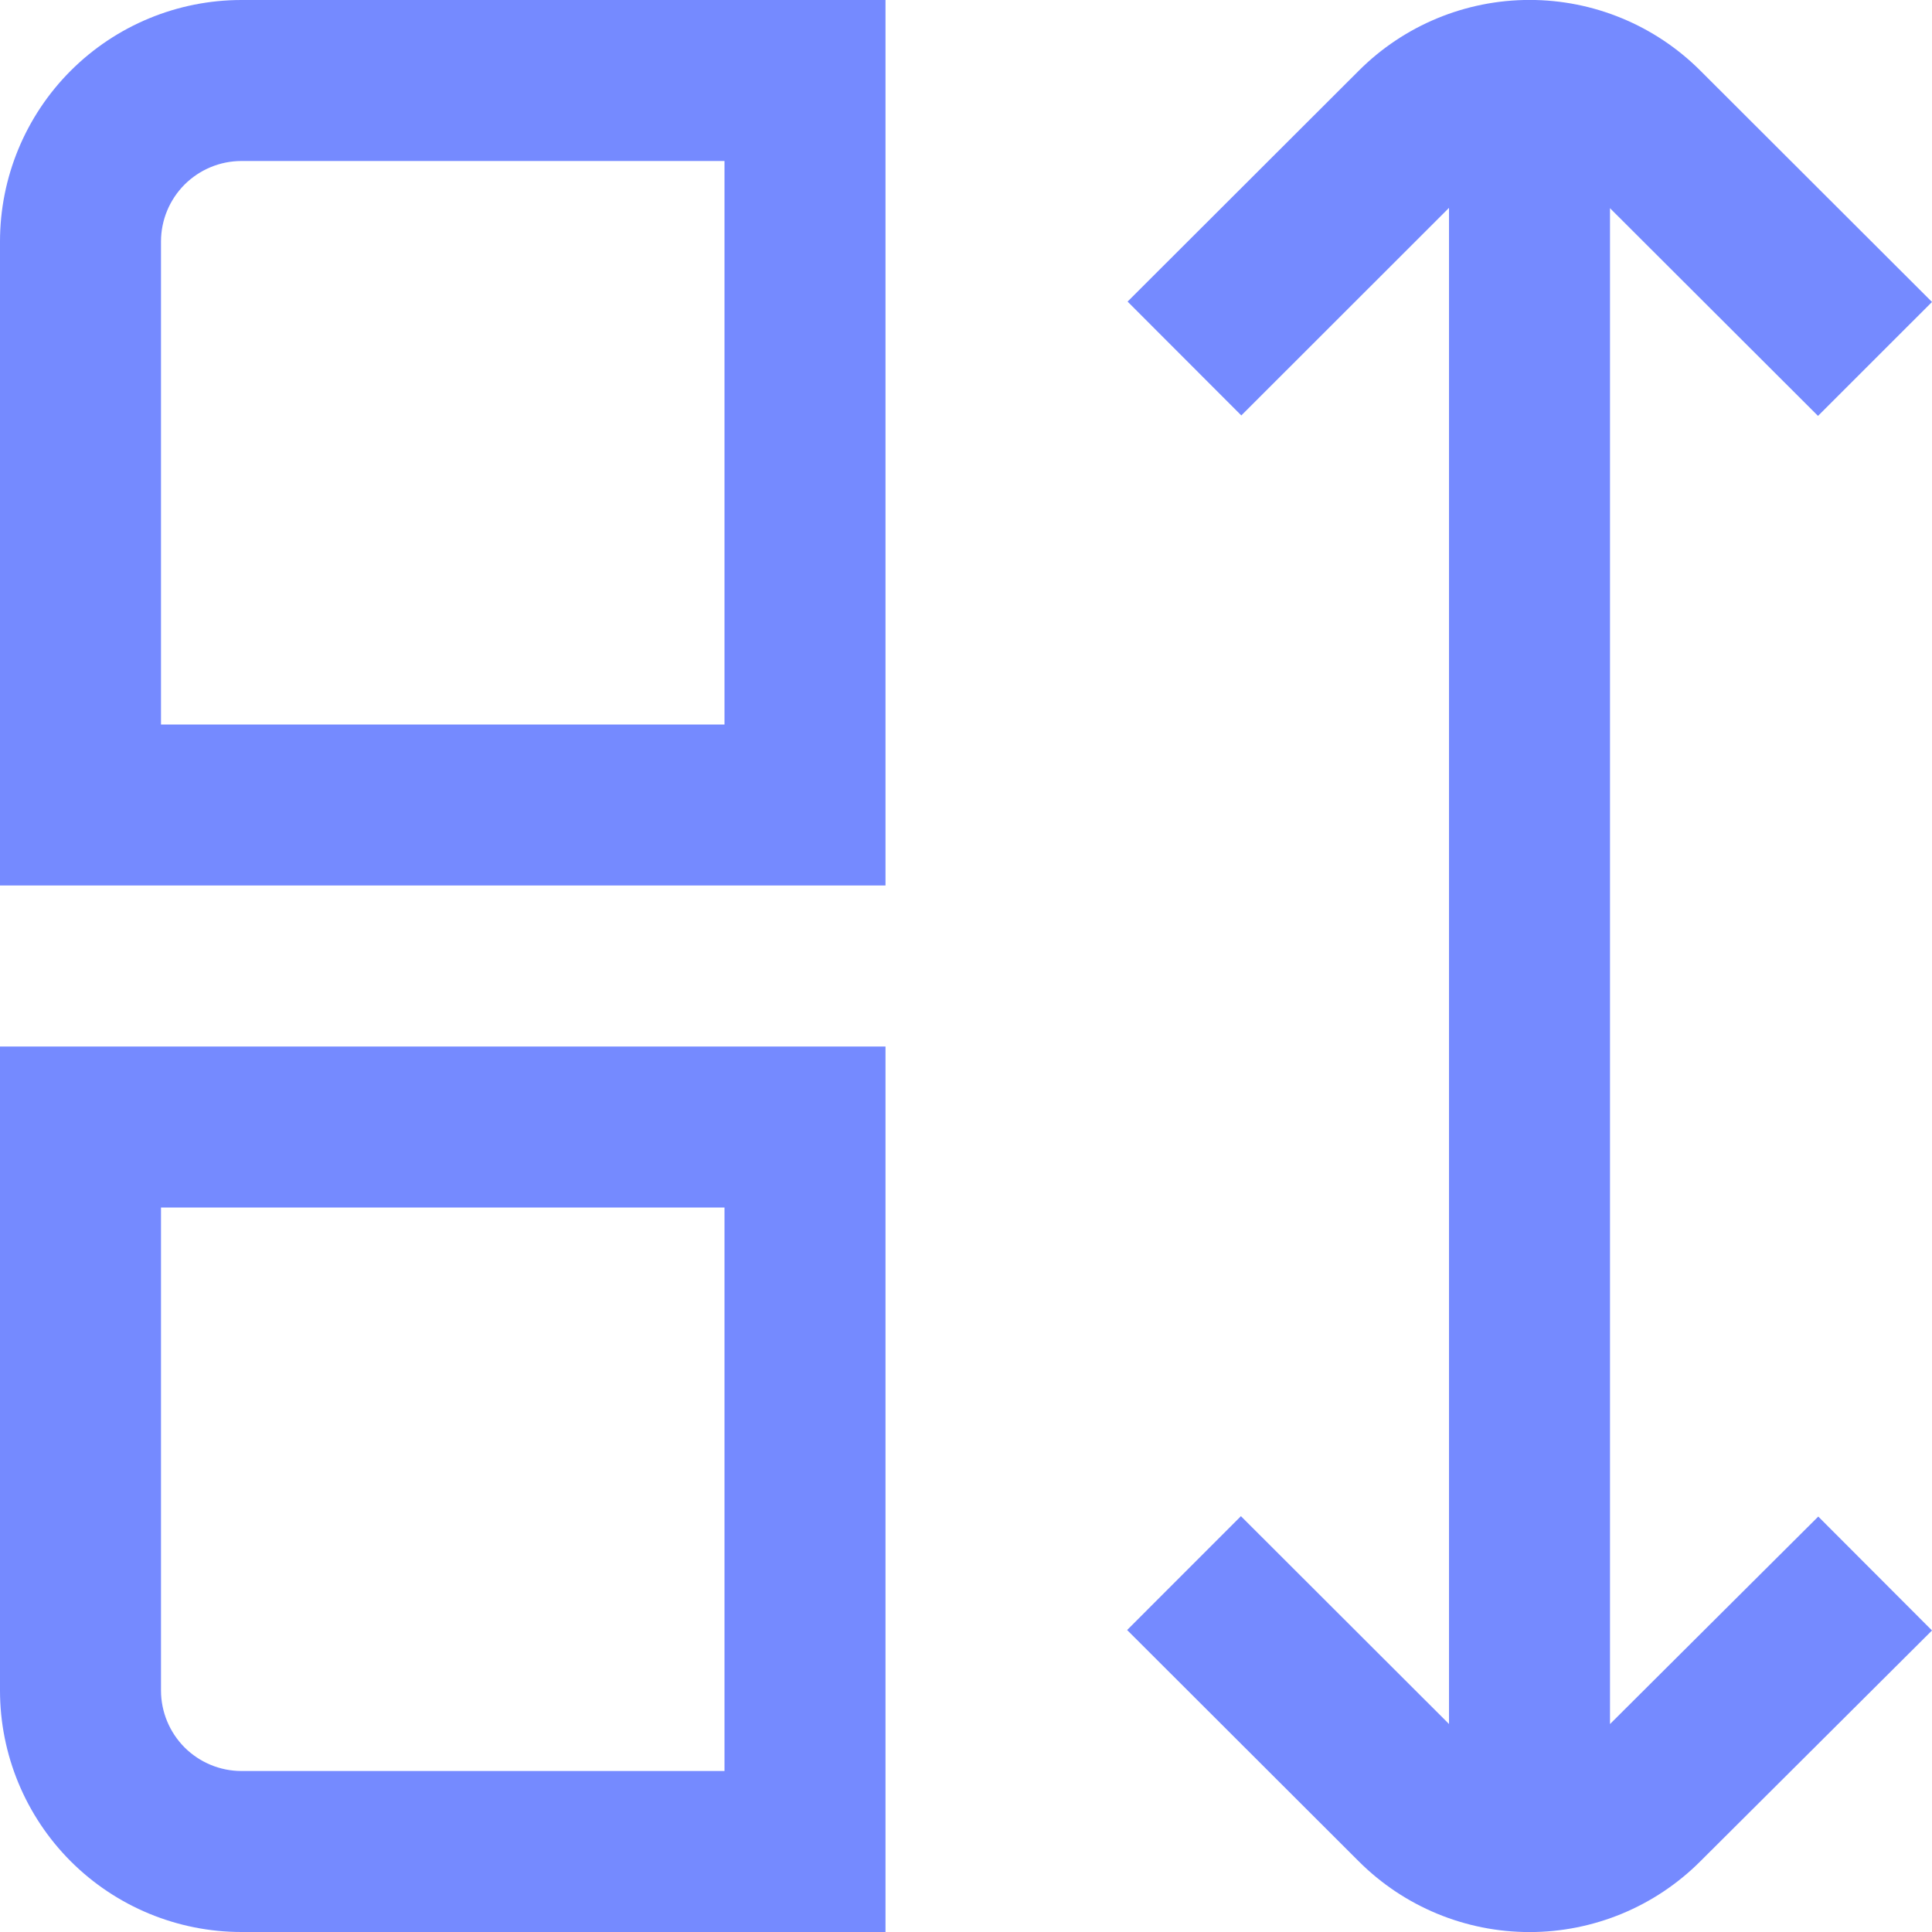 <svg width="30" height="30" viewBox="0 0 30 30" fill="none" xmlns="http://www.w3.org/2000/svg">
<g clip-path="url(#clip0_215_9076)">
<path d="M0 3.75V13.75H13.75V0H3.75C2.755 0 1.802 0.395 1.098 1.098C0.395 1.802 0 2.755 0 3.75H0ZM11.25 11.25H2.5V3.75C2.5 3.418 2.632 3.101 2.866 2.866C3.101 2.632 3.418 2.5 3.75 2.5H11.25V11.25Z" fill="#758AFF"/>
<path d="M0 26.25C0 27.244 0.395 28.198 1.098 28.902C1.802 29.605 2.755 30 3.75 30H13.75V16.25H0V26.25ZM2.5 18.75H11.25V27.5H3.75C3.418 27.5 3.101 27.368 2.866 27.134C2.632 26.899 2.5 26.581 2.5 26.25V18.75Z" fill="#758AFF"/>
<path d="M25 26.771V3.233L28.23 6.458L30 4.689L26.401 1.095C25.698 0.393 24.745 -0.001 23.752 -0.001C22.758 -0.001 21.805 0.393 21.102 1.095L17.509 4.683L19.275 6.451L22.5 3.228V26.77L19.269 23.543L17.502 25.311L21.101 28.905C21.804 29.607 22.757 30.001 23.751 30.001C24.744 30.001 25.697 29.607 26.4 28.905L30 25.318L28.234 23.549L25 26.771Z" fill="#758AFF"/>
</g>
<defs>
<clipPath id="clip0_215_9076">
<rect width="30" height="30" fill="white"/>
</clipPath>
</defs>
</svg>
